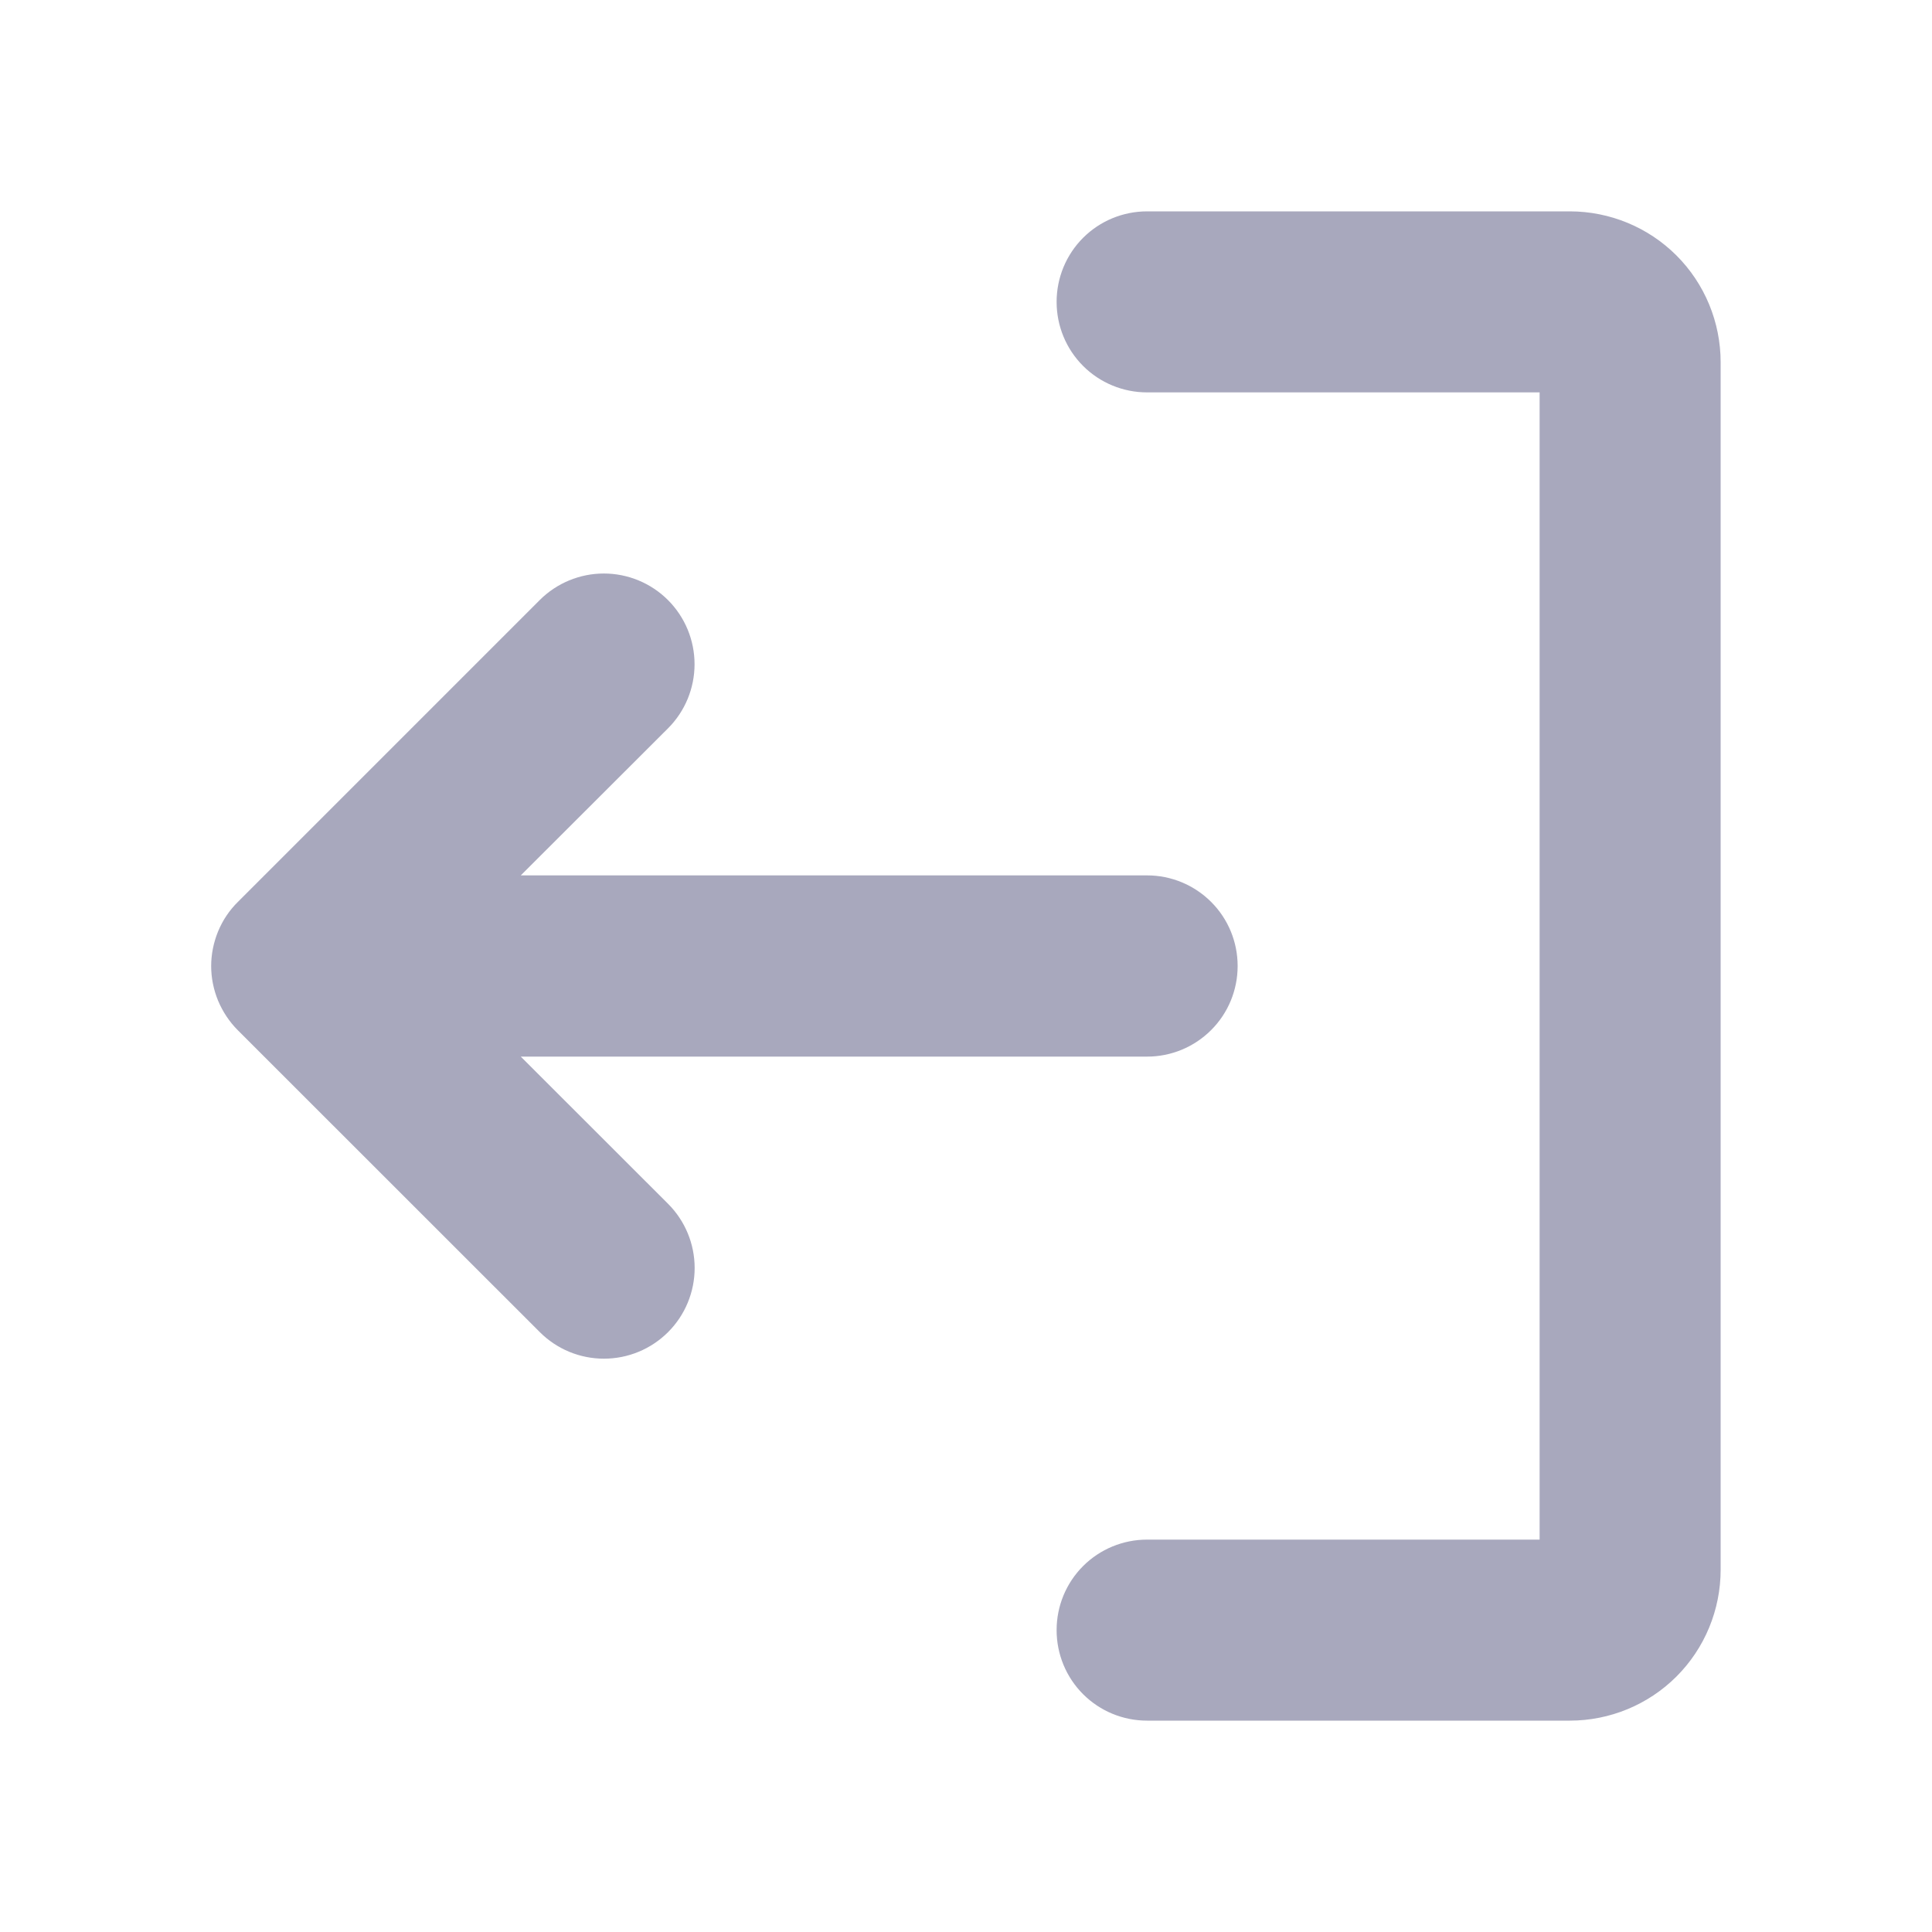 <svg width="20" height="20" viewBox="0 0 20 20" fill="none" xmlns="http://www.w3.org/2000/svg">
<path d="M10.938 16.875C10.938 17.124 11.036 17.362 11.212 17.538C11.388 17.714 11.626 17.812 11.875 17.812H16.25C16.664 17.812 17.062 17.648 17.355 17.355C17.648 17.062 17.812 16.664 17.812 16.25V3.75C17.812 3.336 17.648 2.938 17.355 2.645C17.062 2.352 16.664 2.188 16.25 2.188H11.875C11.626 2.188 11.388 2.286 11.212 2.462C11.036 2.638 10.938 2.876 10.938 3.125C10.938 3.374 11.036 3.612 11.212 3.788C11.388 3.964 11.626 4.062 11.875 4.062H15.938V15.938H11.875C11.626 15.938 11.388 16.036 11.212 16.212C11.036 16.388 10.938 16.626 10.938 16.875ZM2.462 9.337L5.587 6.212C5.763 6.036 6.002 5.937 6.251 5.937C6.5 5.937 6.739 6.036 6.915 6.212C7.091 6.388 7.19 6.627 7.19 6.876C7.19 7.125 7.091 7.364 6.915 7.54L5.391 9.062H11.875C12.124 9.062 12.362 9.161 12.538 9.337C12.714 9.513 12.812 9.751 12.812 10C12.812 10.249 12.714 10.487 12.538 10.663C12.362 10.839 12.124 10.938 11.875 10.938H5.391L6.916 12.462C7.092 12.638 7.191 12.877 7.191 13.126C7.191 13.375 7.092 13.614 6.916 13.79C6.74 13.966 6.501 14.065 6.252 14.065C6.002 14.065 5.764 13.966 5.588 13.79L2.462 10.665C2.375 10.578 2.306 10.474 2.258 10.36C2.211 10.246 2.186 10.124 2.186 10.001C2.186 9.878 2.211 9.755 2.258 9.641C2.305 9.527 2.374 9.424 2.462 9.337Z" fill="#A8A8BD"/>
</svg>
